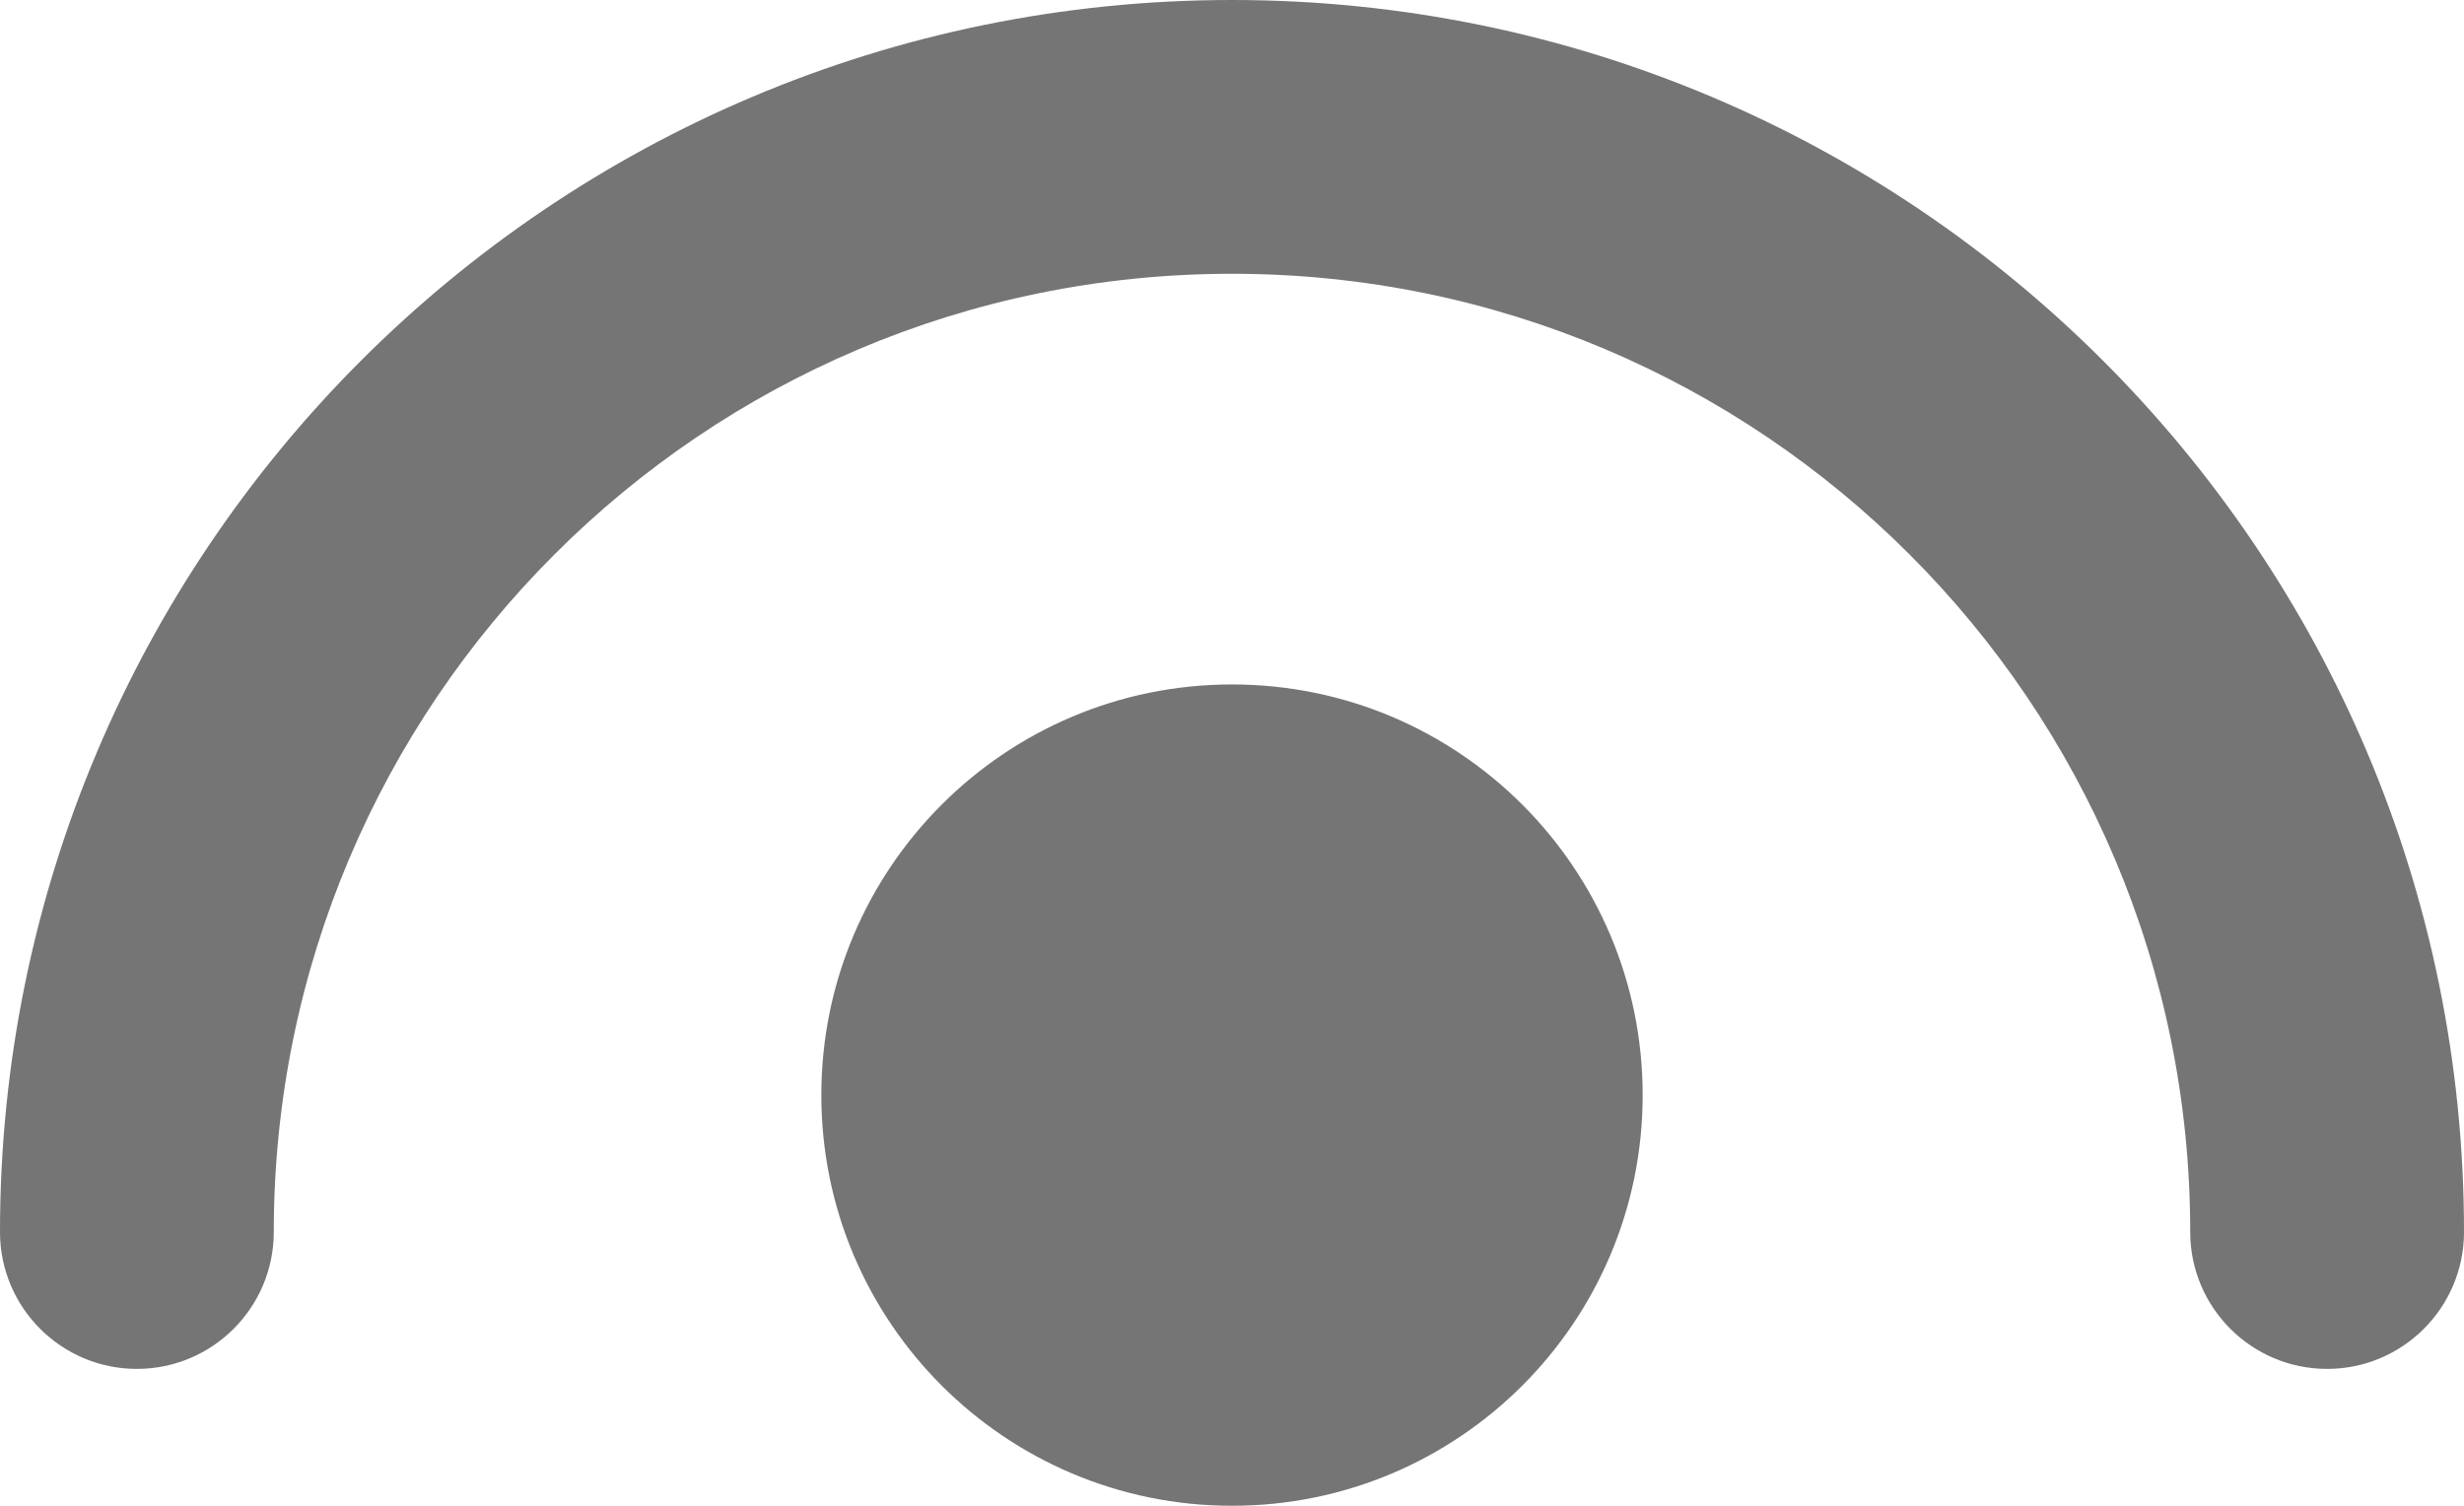 <svg width="18" height="11" viewBox="0 0 18 11" fill="none" xmlns="http://www.w3.org/2000/svg">
<path fill-rule="evenodd" clip-rule="evenodd" d="M16 9C16 9.552 16.448 10 17 10C17.552 10 18 9.552 18 9C18 4.029 13.971 0 9 0C4.029 0 0 4.029 0 9C0 9.552 0.448 10 1 10C1.552 10 2 9.552 2 9C2 5.134 5.134 2 9 2C12.866 2 16 5.134 16 9ZM9 11C10.657 11 12 9.657 12 8C12 6.343 10.657 5 9 5C7.343 5 6 6.343 6 8C6 9.657 7.343 11 9 11Z" fill="#757575"/>
</svg>
